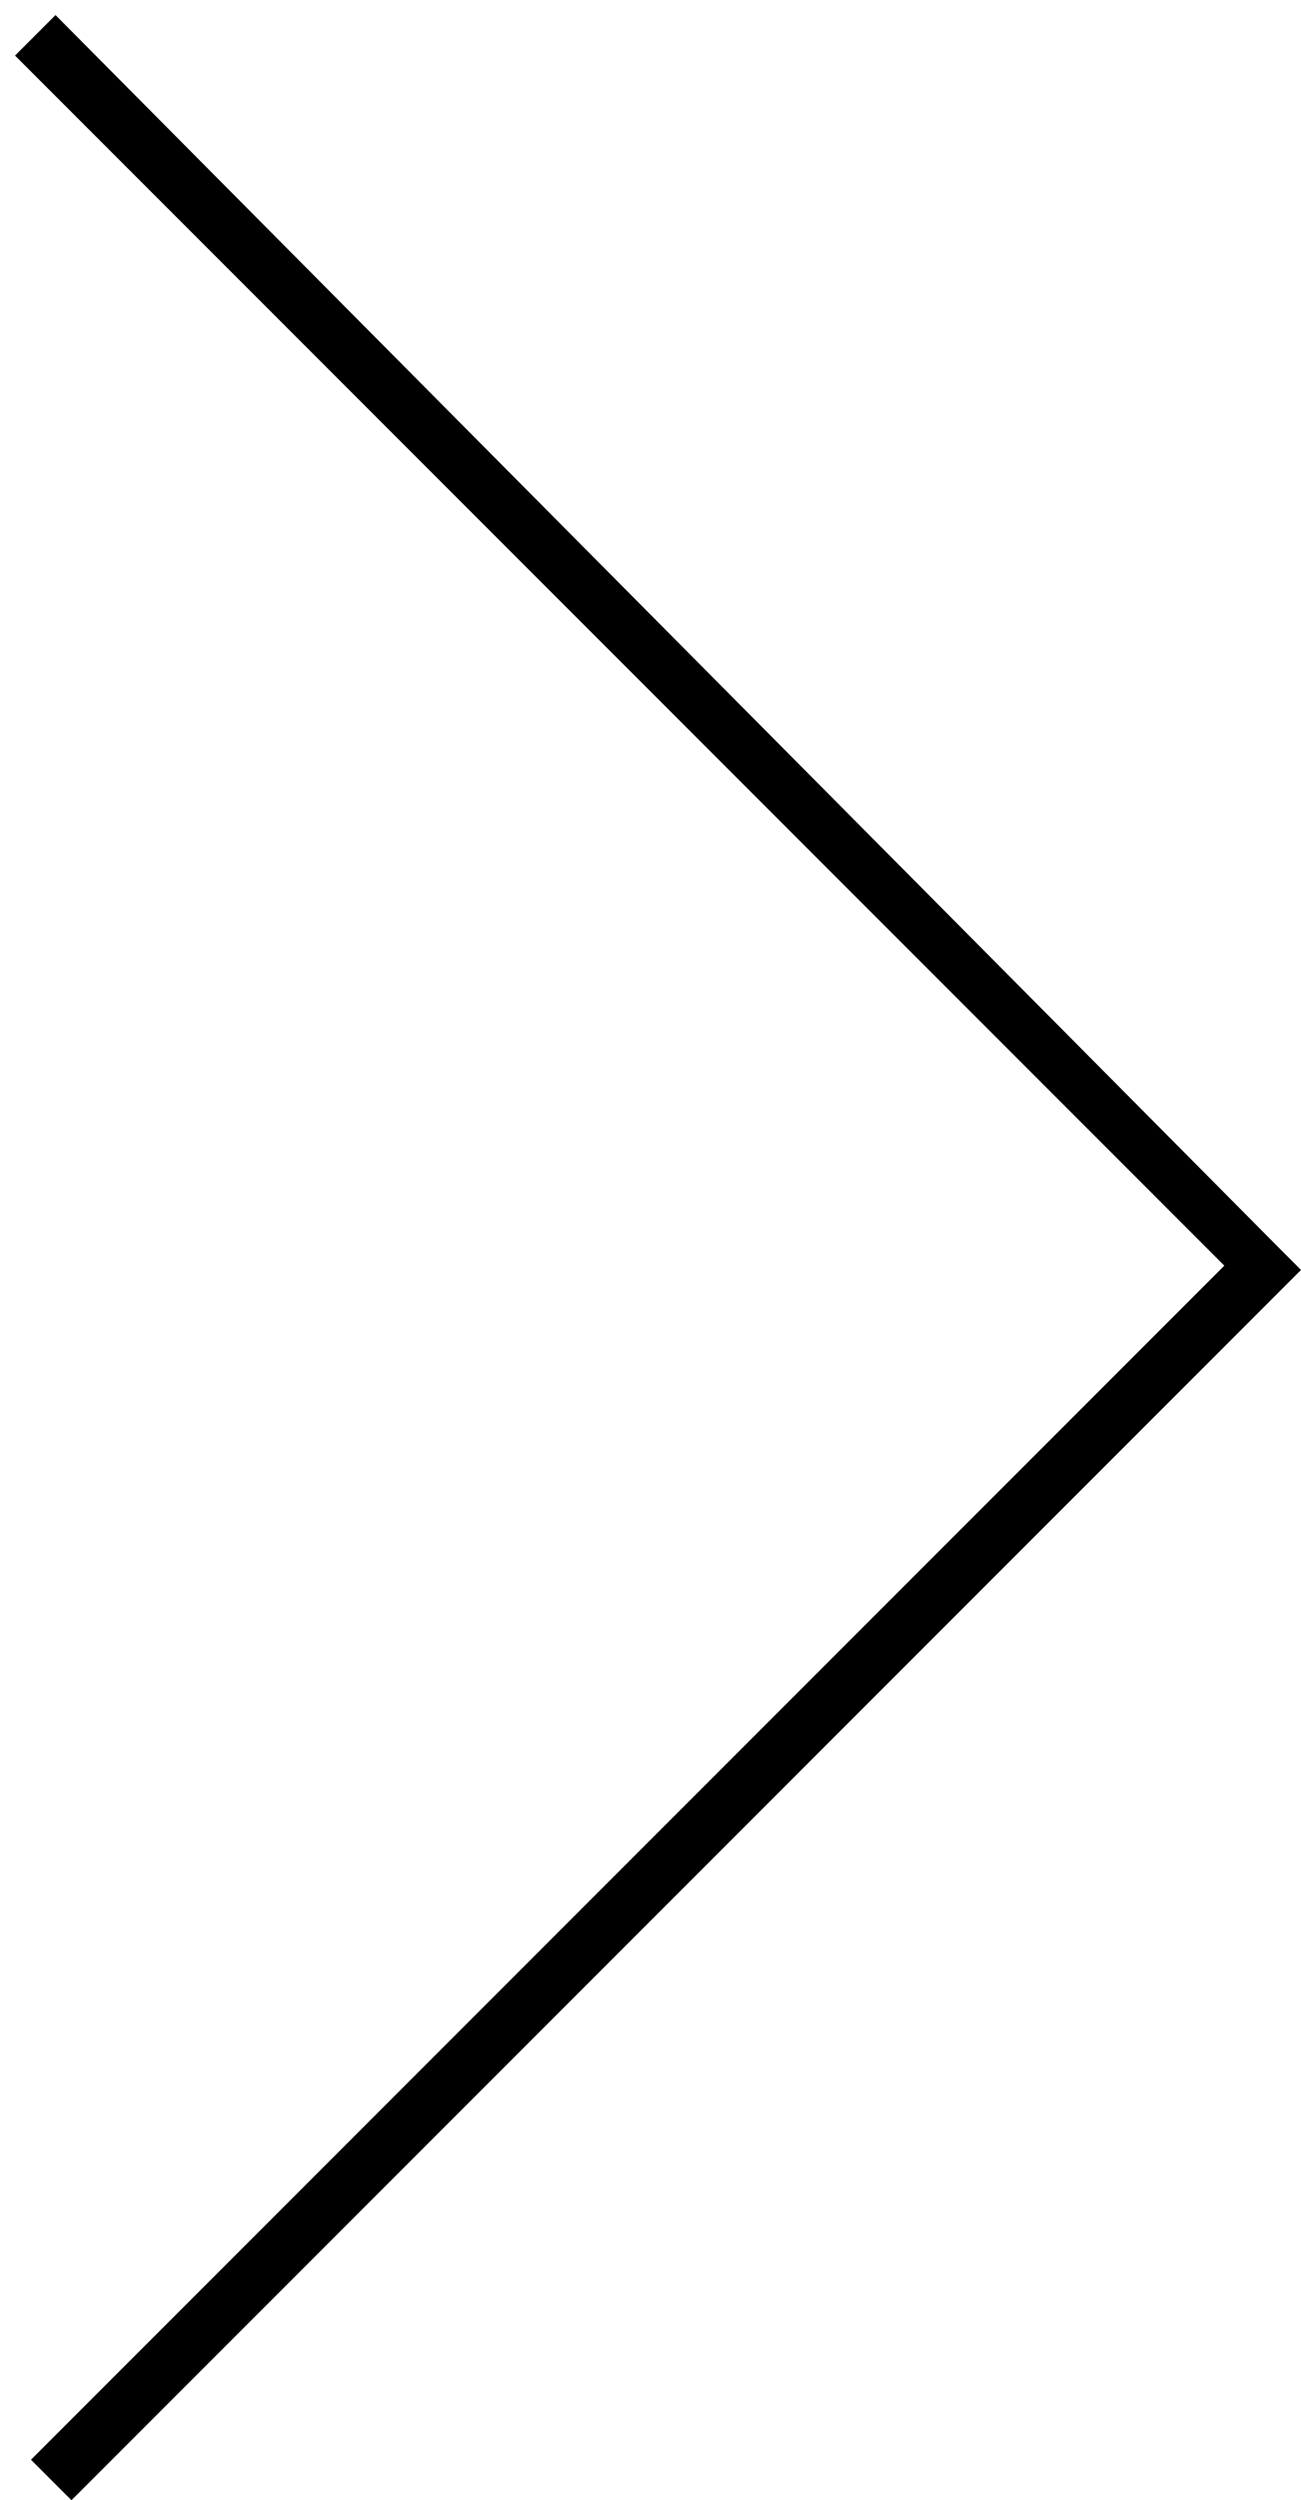 <?xml version="1.0" encoding="utf-8"?>
<!-- Generator: Adobe Illustrator 16.0.3, SVG Export Plug-In . SVG Version: 6.00 Build 0)  -->
<!DOCTYPE svg PUBLIC "-//W3C//DTD SVG 1.1//EN" "http://www.w3.org/Graphics/SVG/1.1/DTD/svg11.dtd">
<svg version="1.1" id="Capa_1" xmlns="http://www.w3.org/2000/svg" xmlns:xlink="http://www.w3.org/1999/xlink" x="0px" y="0px"
	 width="259.721px" height="498.816px" viewBox="0 0 259.721 498.816" enable-background="new 0 0 259.721 498.816"
	 xml:space="preserve">
<polygon points="255.683,249.322 259.721,253.364 14.268,498.816 6.186,490.733 244.415,252.507 3,11.089 11.083,3.006 "/>
</svg>
